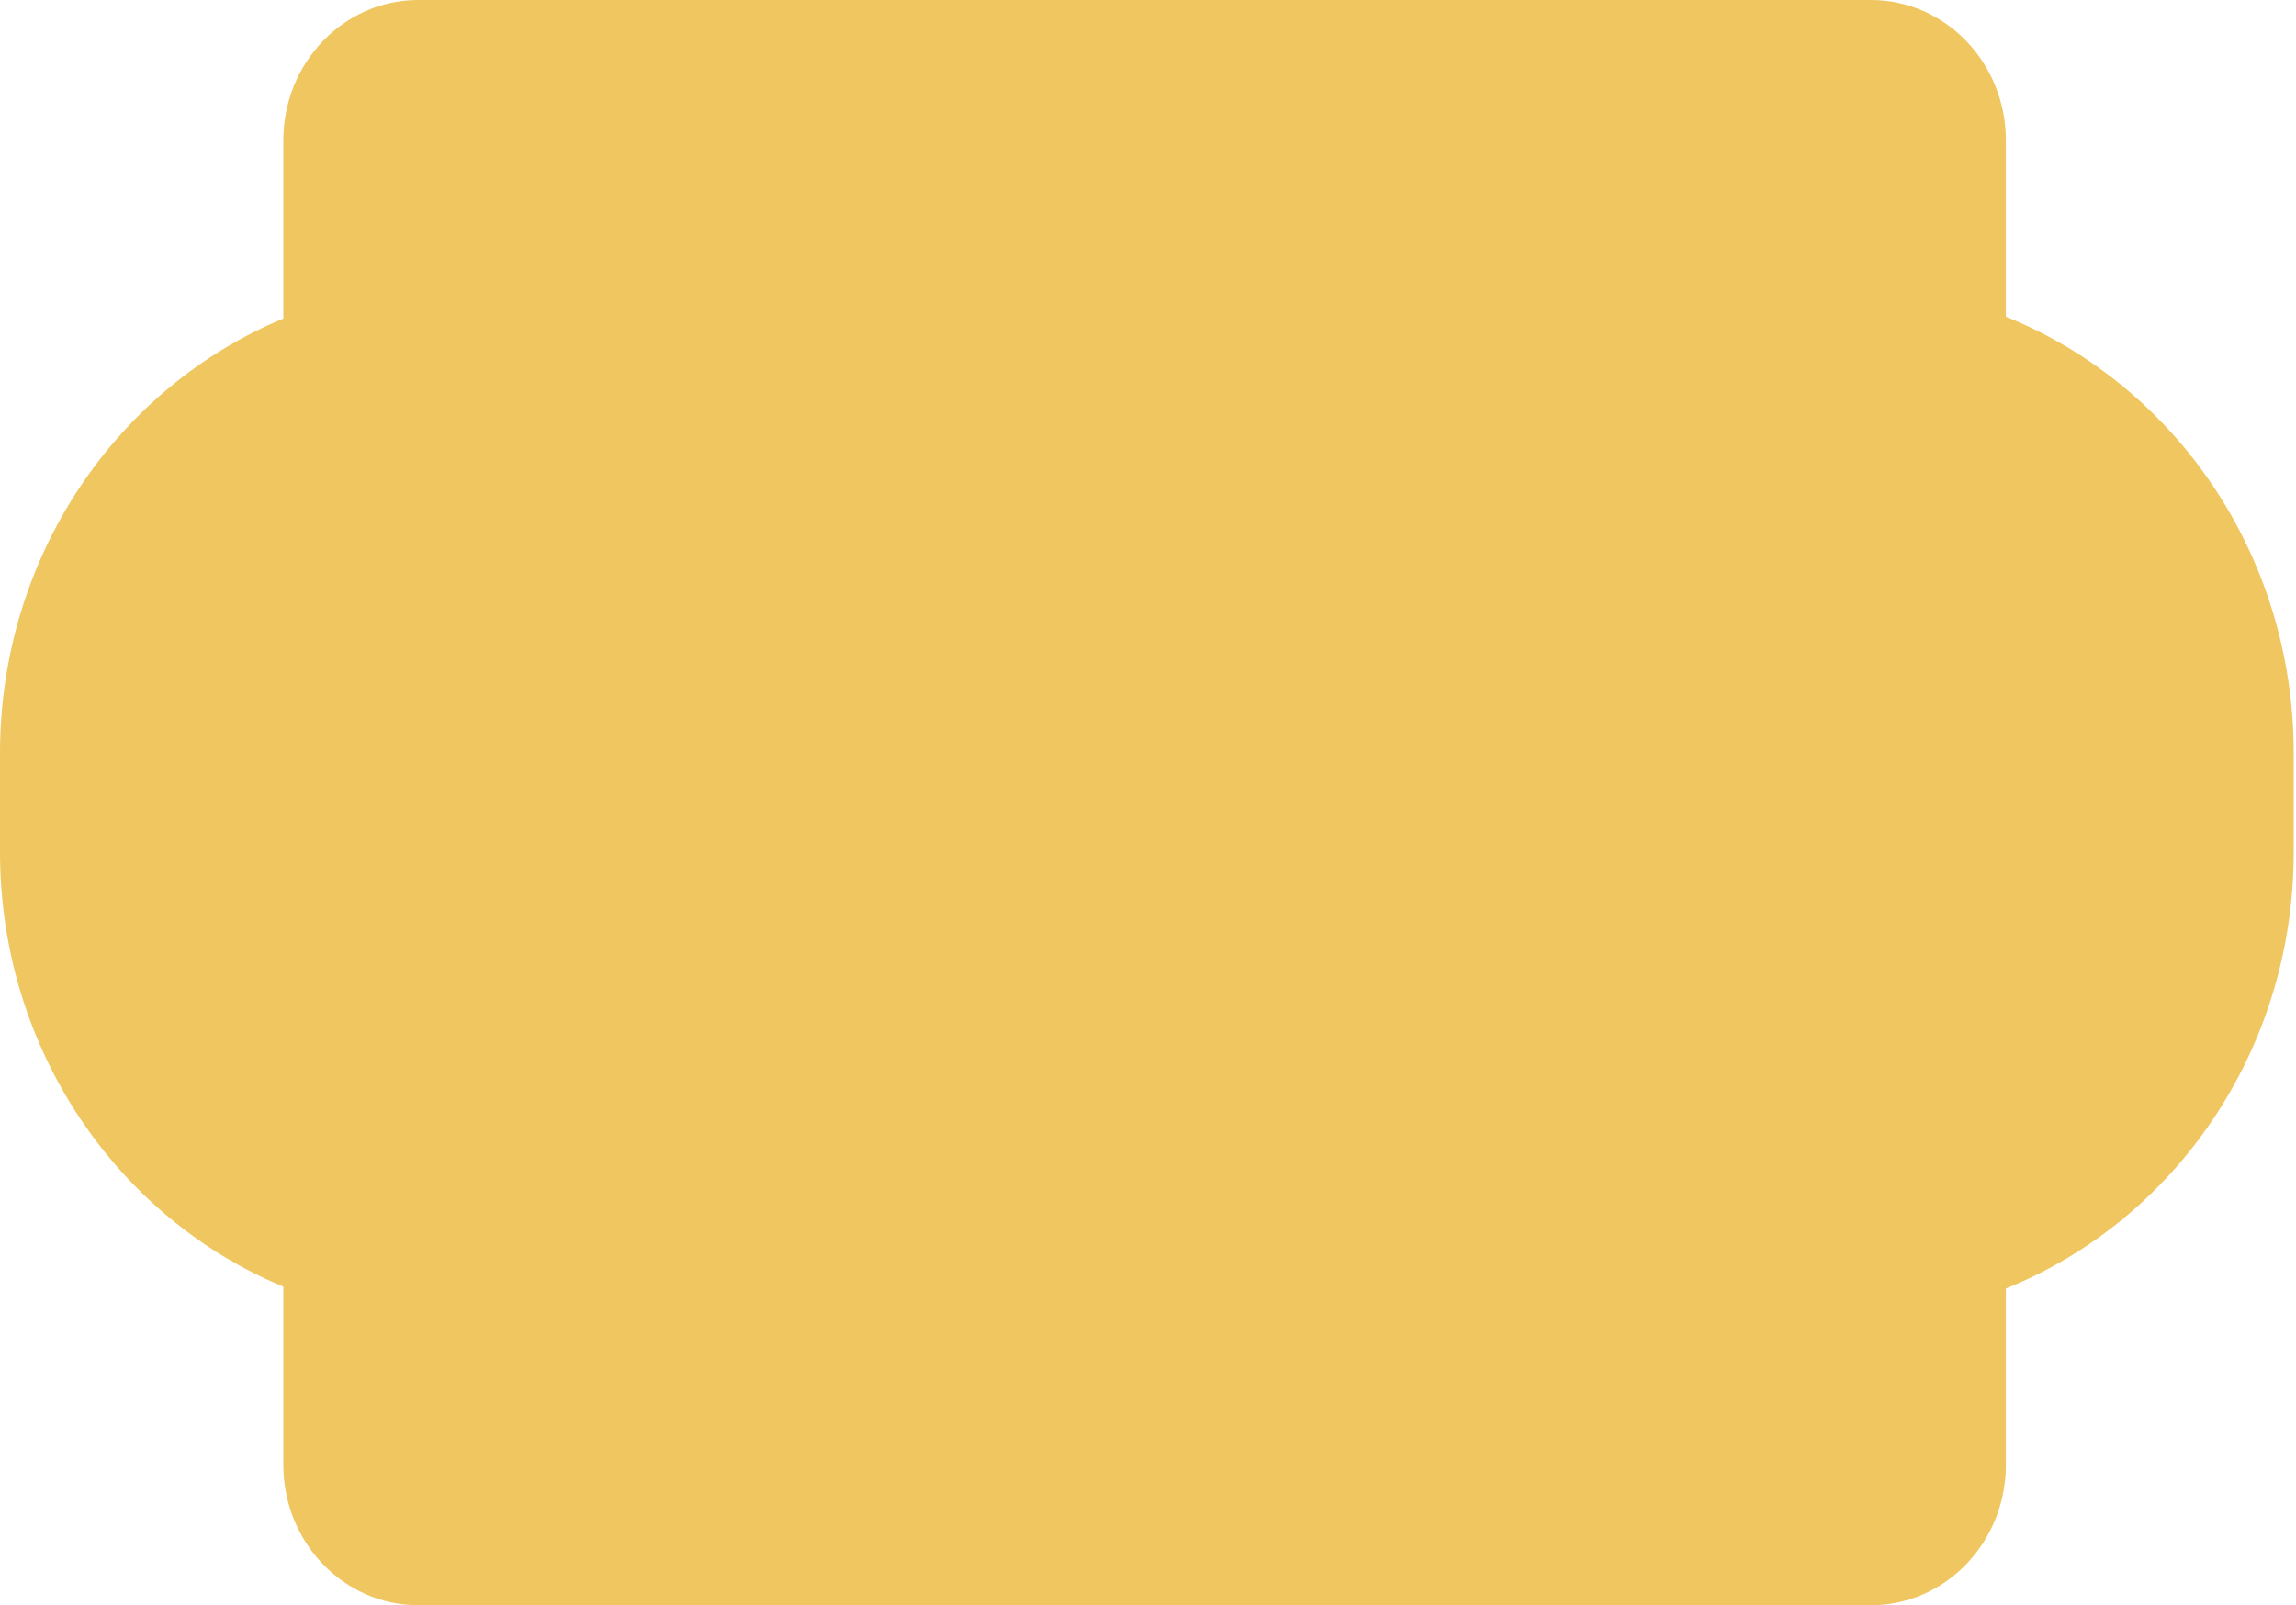 <svg width="286" height="200" viewBox="0 0 286 200" fill="none" xmlns="http://www.w3.org/2000/svg">
<path d="M249.86 160.539V182.507C249.86 192.168 242.335 200 233.053 200L52.101 200C42.819 200 35.294 192.168 35.294 182.507V160.31C14.615 151.733 0 130.704 0 106.122L0 93.878C0 69.296 14.615 48.267 35.294 39.69L35.294 17.493C35.294 7.832 42.819 4.82798e-06 52.101 4.82798e-06L233.053 4.82798e-06C242.335 4.82798e-06 249.86 7.832 249.86 17.493V39.461C270.835 47.888 285.714 69.074 285.714 93.878V106.122C285.714 130.926 270.835 152.112 249.86 160.539Z" fill="#EFC65F"/>
</svg>
